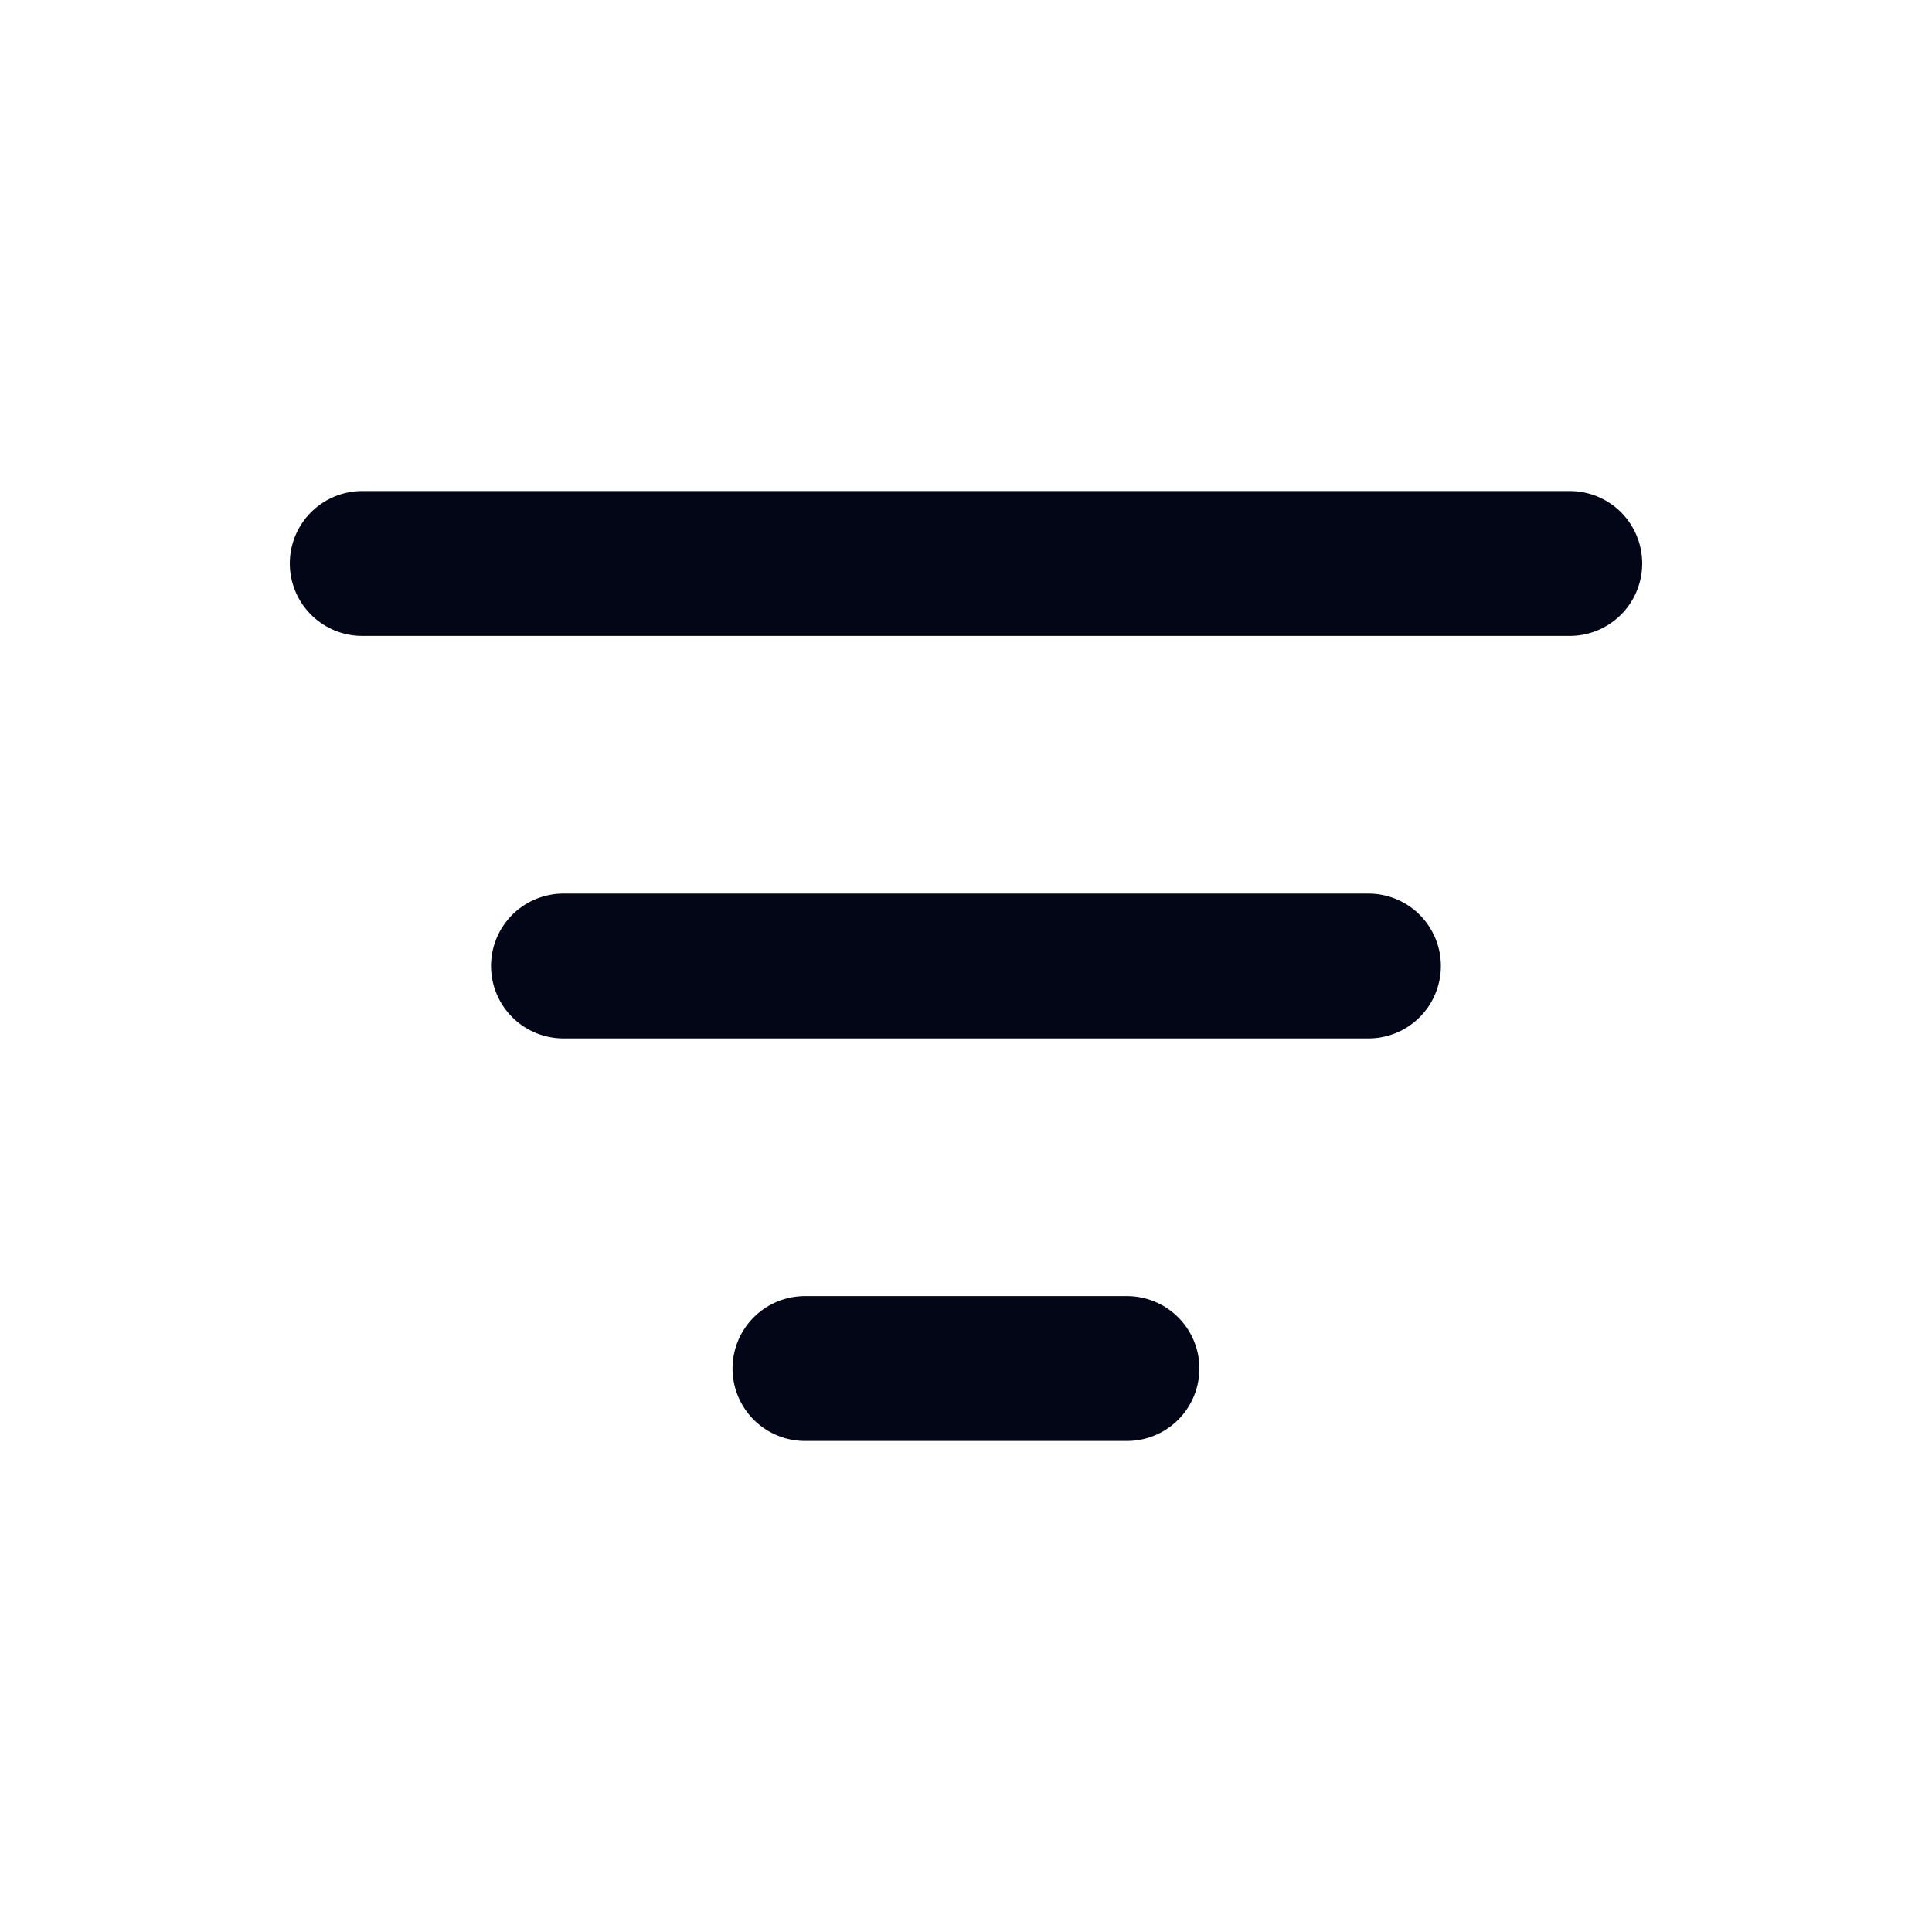 <svg width="16" height="16" viewBox="0 0 20 20" fill="none" xmlns="http://www.w3.org/2000/svg">
<path d="M8.333 14.167H11.666" stroke="#020617" stroke-width="1.5" stroke-linecap="round" stroke-linejoin="round"/>
<path d="M5.833 10H14.166" stroke="#020617" stroke-width="1.5" stroke-linecap="round" stroke-linejoin="round"/>
<path d="M3.75 5.833H16.25" stroke="#020617" stroke-width="1.5" stroke-linecap="round" stroke-linejoin="round"/>
</svg>

